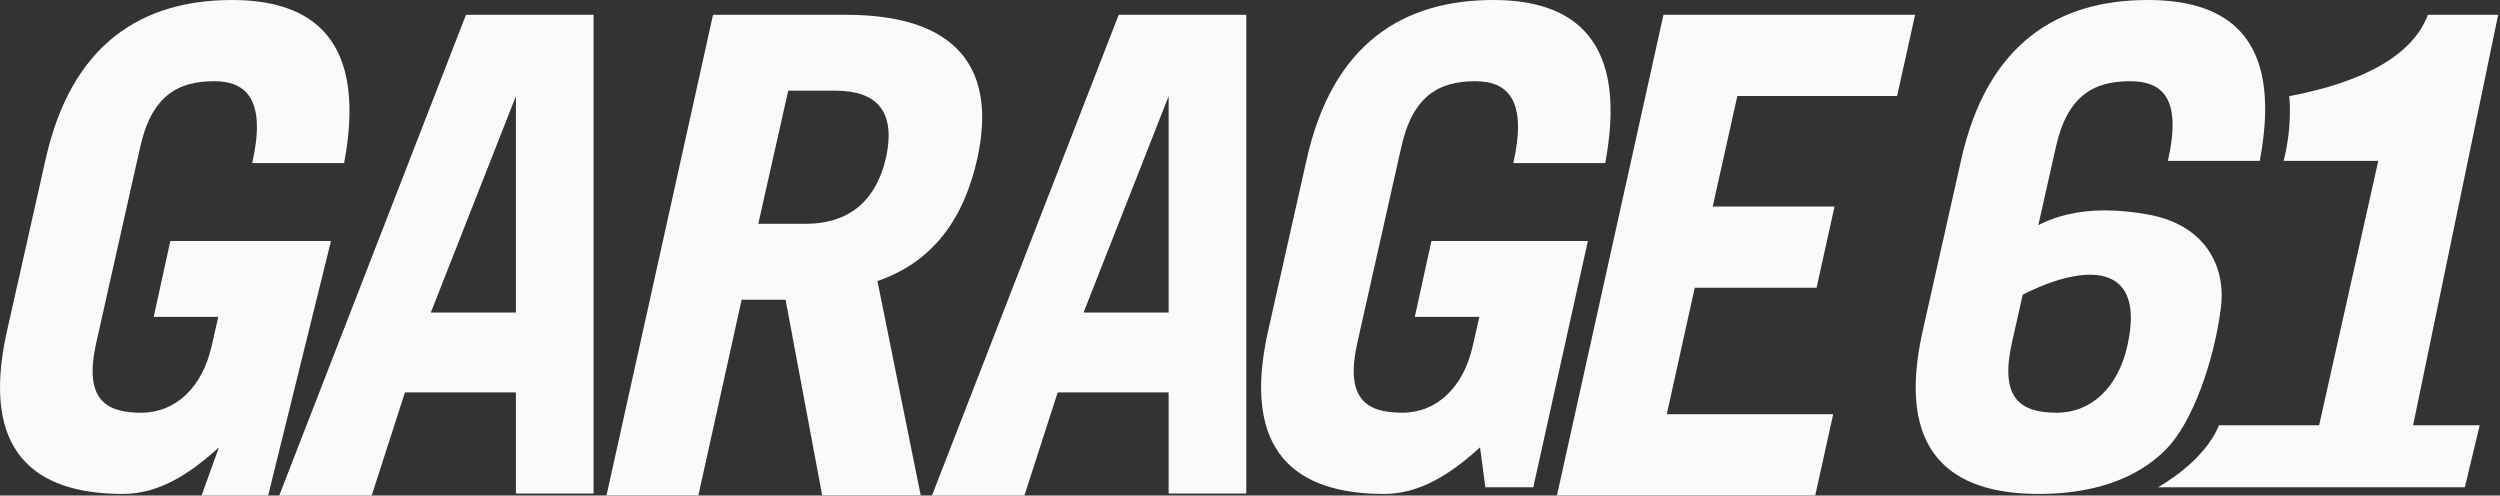 <svg width="676" height="134" viewBox="0 0 676 134" fill="none" xmlns="http://www.w3.org/2000/svg">
<rect x="0" y="0" width="676" height="134" fill="#333333" stroke="none"/>
<g clip-path="url(#clip0_2911_293)">
<path d="M623.5 131.76H583.5C583.5 131.76 596 125 600 115C606 115 627.09 115 627.09 115L643.09 43.5C643.09 43.5 620.5 43.5 617.5 43.5C620 33.5 619 26 619 26C638.98 22.22 652.38 15 656.5 4H675.5L652.5 115H670.5L666.5 131.76H646.18H623.5Z" fill="#F8FAFC"/>
<path d="M490.84 133.96H421L449.8 4H517.84L512.98 25.96H469.78L463.12 55.84H496.06L491.2 77.8H458.26L450.7 112H495.7L490.84 133.96Z" fill="#F8FAFC"/>
<path d="M401.641 131.76L400.201 120.96C391.921 128.52 383.641 133.56 374.281 133.56C350.161 133.56 335.761 122.04 342.781 90L353.221 43.56C360.241 11.52 379.681 0 403.801 0C429.181 0 439.621 14.58 434.041 44.1H409.201C412.981 27.36 407.941 21.96 398.941 21.96C389.041 21.96 381.841 25.92 378.781 40.32L366.901 93.24C363.841 107.64 369.241 111.6 379.141 111.6C388.501 111.6 395.701 104.76 398.221 93.6L400.021 85.68H382.561L387.061 65.16H429.361L414.601 131.76H401.641Z" fill="#F8FAFC"/>
<path d="M248.96 133.96H222.32L212.42 81.04H200.54L188.84 133.96H164L192.8 4H228.8C258.68 4 269.66 18.4 264.26 42.88C260.66 59.08 252.38 70.78 237.26 76L248.96 133.96ZM213.14 24.52L205.04 60.52H217.82C228.8 60.52 236.72 55.12 239.6 42.52C242.3 29.92 236.9 24.52 225.92 24.52H213.14Z" fill="#F8FAFC"/>
<path d="M139.5 26L116.5 84.5H139.5V26ZM100.5 134H75.5L126 4H160.5V133.46H139.5V106.1H109.5L100.5 134Z" fill="#F8FAFC"/>
<path d="M316 26L293 84.5H316V26ZM277 134H252L302.5 4H337V133.46H316V106.1H286L277 134Z" fill="#F8FAFC"/>
<path d="M54.5 134L59.201 120.96C50.921 128.52 42.641 133.56 33.281 133.56C9.161 133.56 -5.239 122.04 1.781 90L12.221 43.56C19.241 11.52 38.681 0 62.801 0C88.181 0 98.621 14.58 93.041 44.1H68.201C71.981 27.36 66.941 21.96 57.941 21.96C48.041 21.96 40.841 25.92 37.781 40.32L25.901 93.24C22.841 107.64 28.241 111.6 38.141 111.6C47.501 111.6 54.701 104.76 57.221 93.6L59.021 85.68H41.561L46.061 65.16H89.5L72.5 134H54.5Z" fill="#F8FAFC"/>
<path d="M586.201 120.96C575.902 131.92 560.641 133.56 551.281 133.56C527.161 133.56 512.761 122.04 519.781 90L530.221 43.56C537.241 11.52 556.681 0 580.801 0C606.181 0 616.621 13.98 611.041 43.5H586.201C589.981 26.76 584.941 21.96 575.941 21.96C566.041 21.96 558.841 25.92 555.781 40.32L543.901 93.24C540.841 107.64 546.241 111.6 556.141 111.6C565.501 111.6 572.701 104.76 575.221 93.6C581.49 65.838 555.781 72.5 537 85.68C537 85.68 535.996 73.313 542 67.5C551.812 58 564 55.007 580.801 58C596 60.708 602.073 71.699 600.5 83.5C598.5 98.5 592.703 114.041 586.201 120.96Z" fill="#F8FAFC"/>
</g>
<defs>
<clipPath id="clip0_2911_293">
<rect width="676" height="134" fill="white"/>
</clipPath>
</defs>
</svg>
